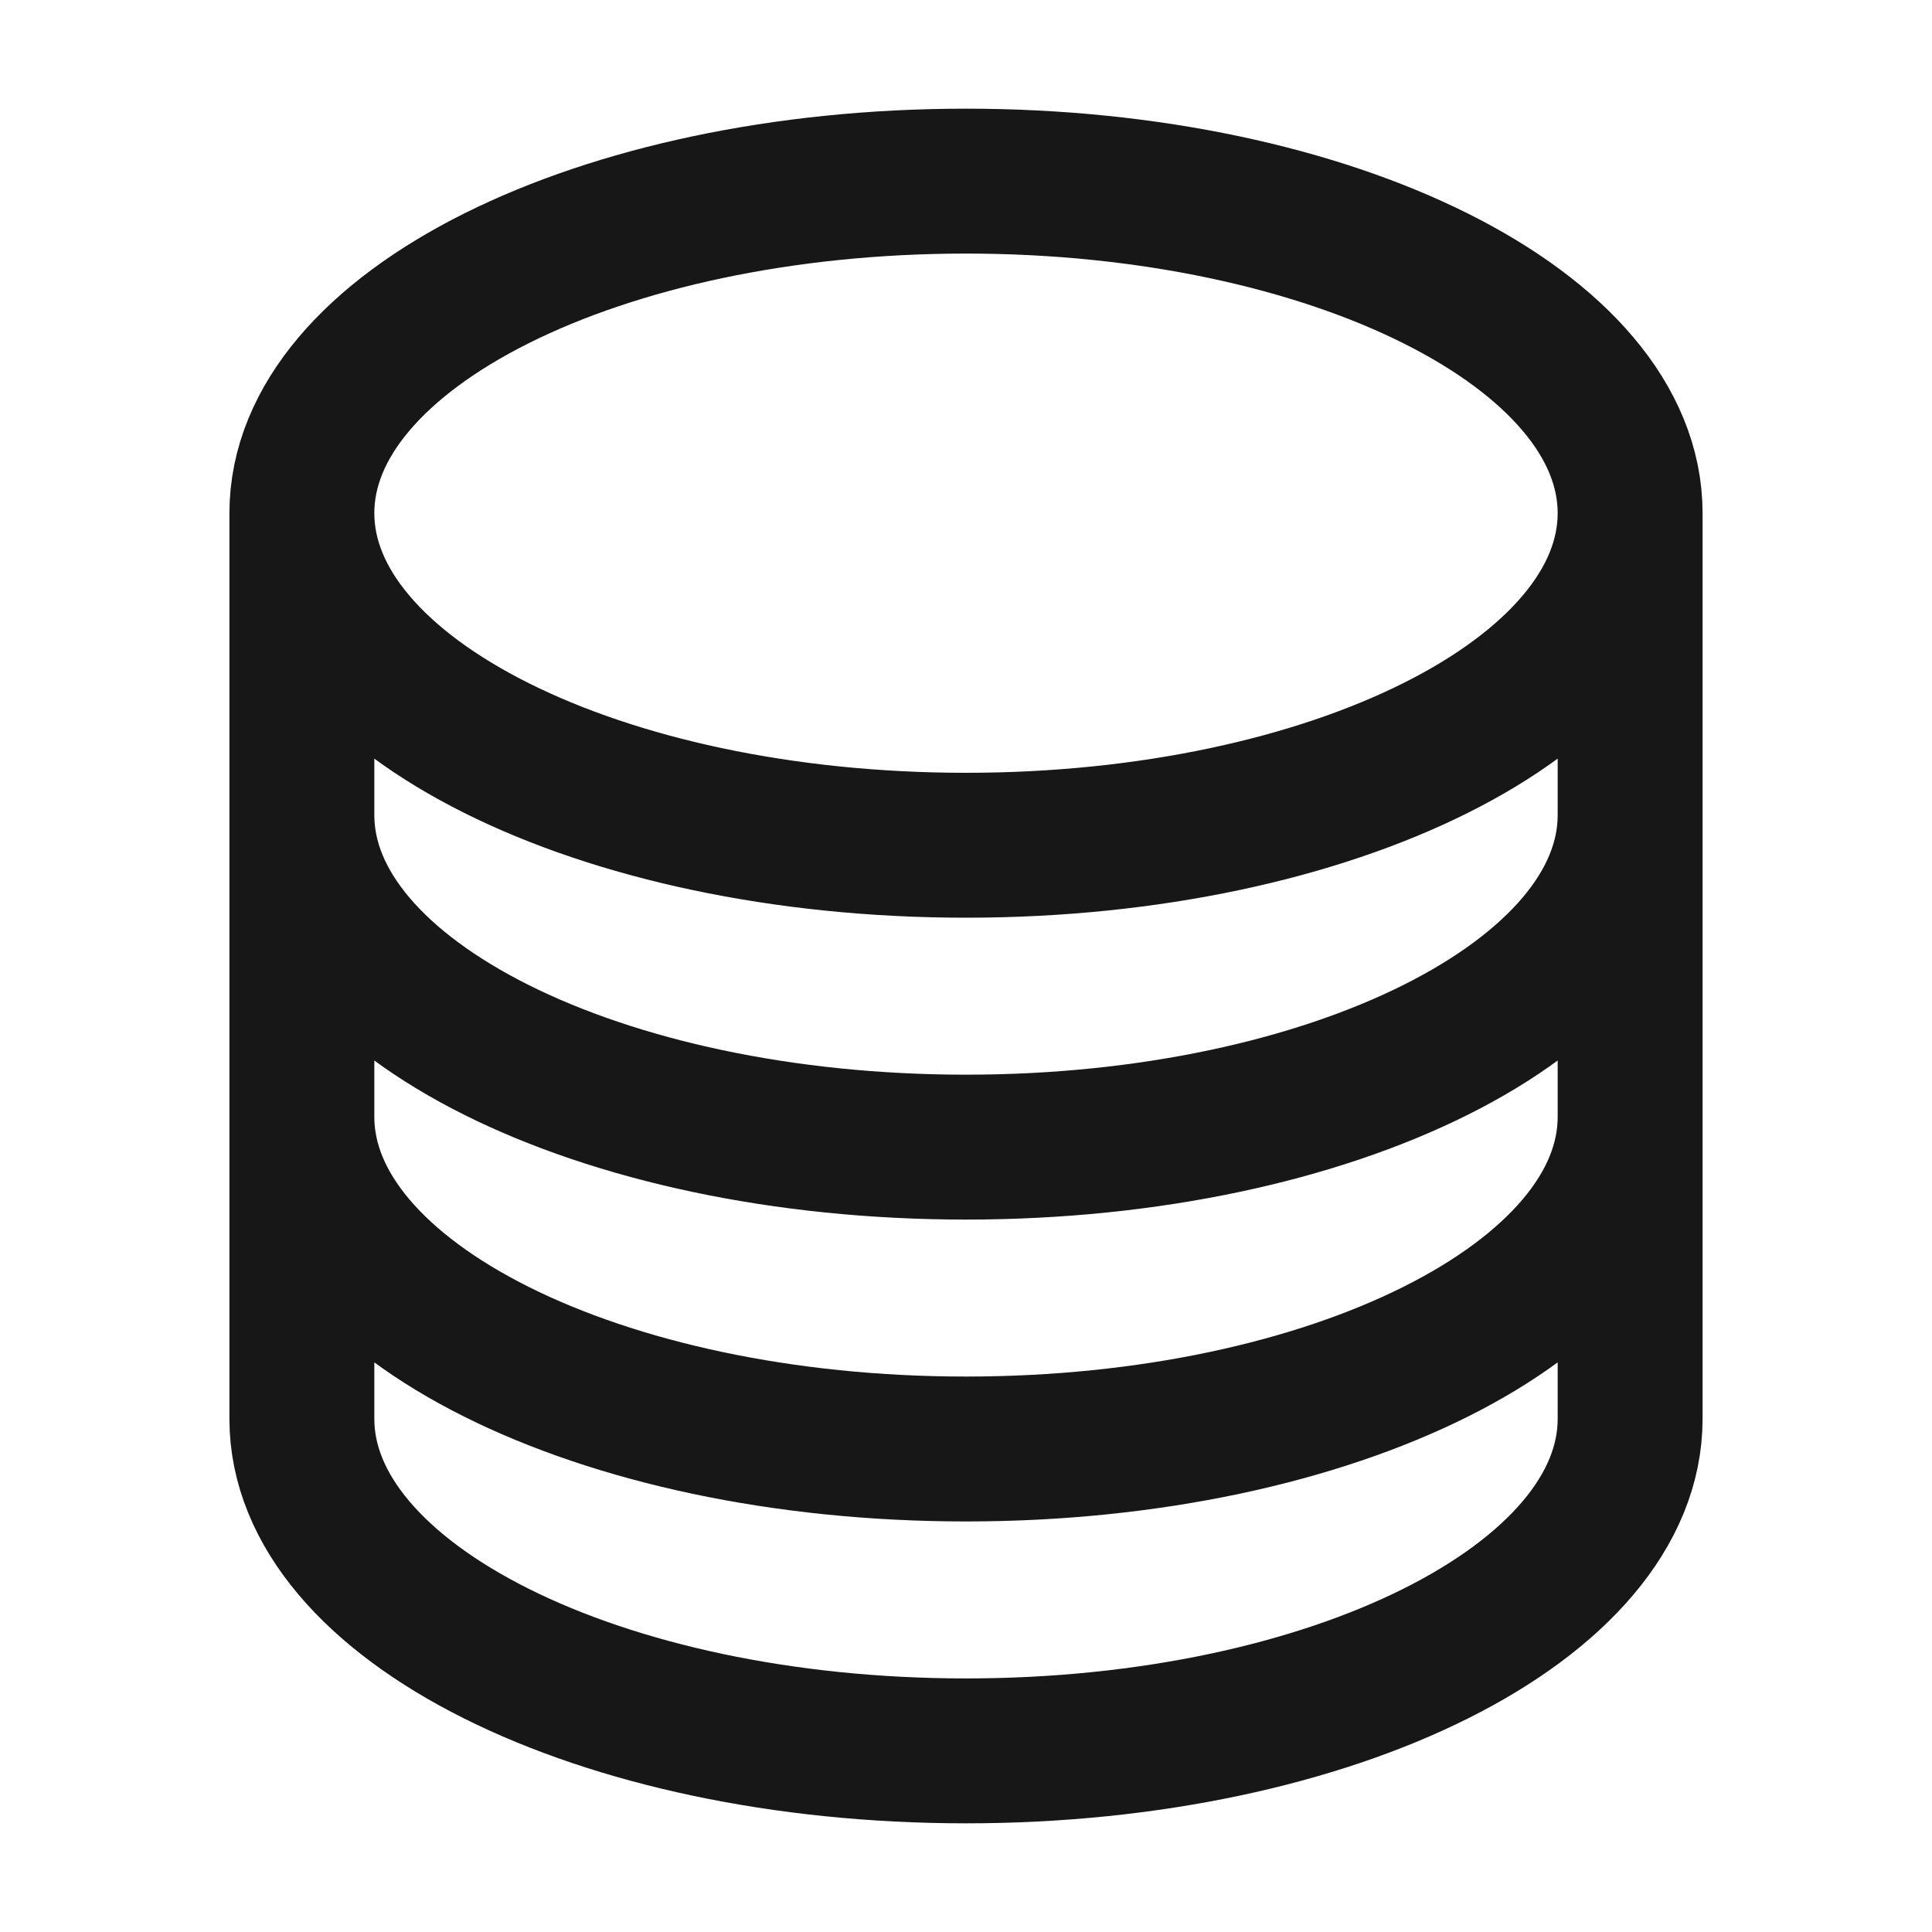 <svg width="20" height="20" viewBox="0 0 20 20" fill="none" xmlns="http://www.w3.org/2000/svg">
<path d="M16.875 5.312C16.875 7.211 13.797 8.75 10 8.75C6.203 8.75 3.125 7.211 3.125 5.312M16.875 5.312C16.875 3.414 13.797 1.875 10 1.875C6.203 1.875 3.125 3.414 3.125 5.312M16.875 5.312V14.688C16.875 16.586 13.797 18.125 10 18.125C6.203 18.125 3.125 16.586 3.125 14.688V5.312M16.875 5.312V8.438M3.125 5.312V8.438M16.875 8.438V11.562C16.875 13.461 13.797 15 10 15C6.203 15 3.125 13.461 3.125 11.562V8.438M16.875 8.438C16.875 10.336 13.797 11.875 10 11.875C6.203 11.875 3.125 10.336 3.125 8.438" stroke="#171717" stroke-width="1.5" stroke-linecap="round" stroke-linejoin="round"/>
</svg>
